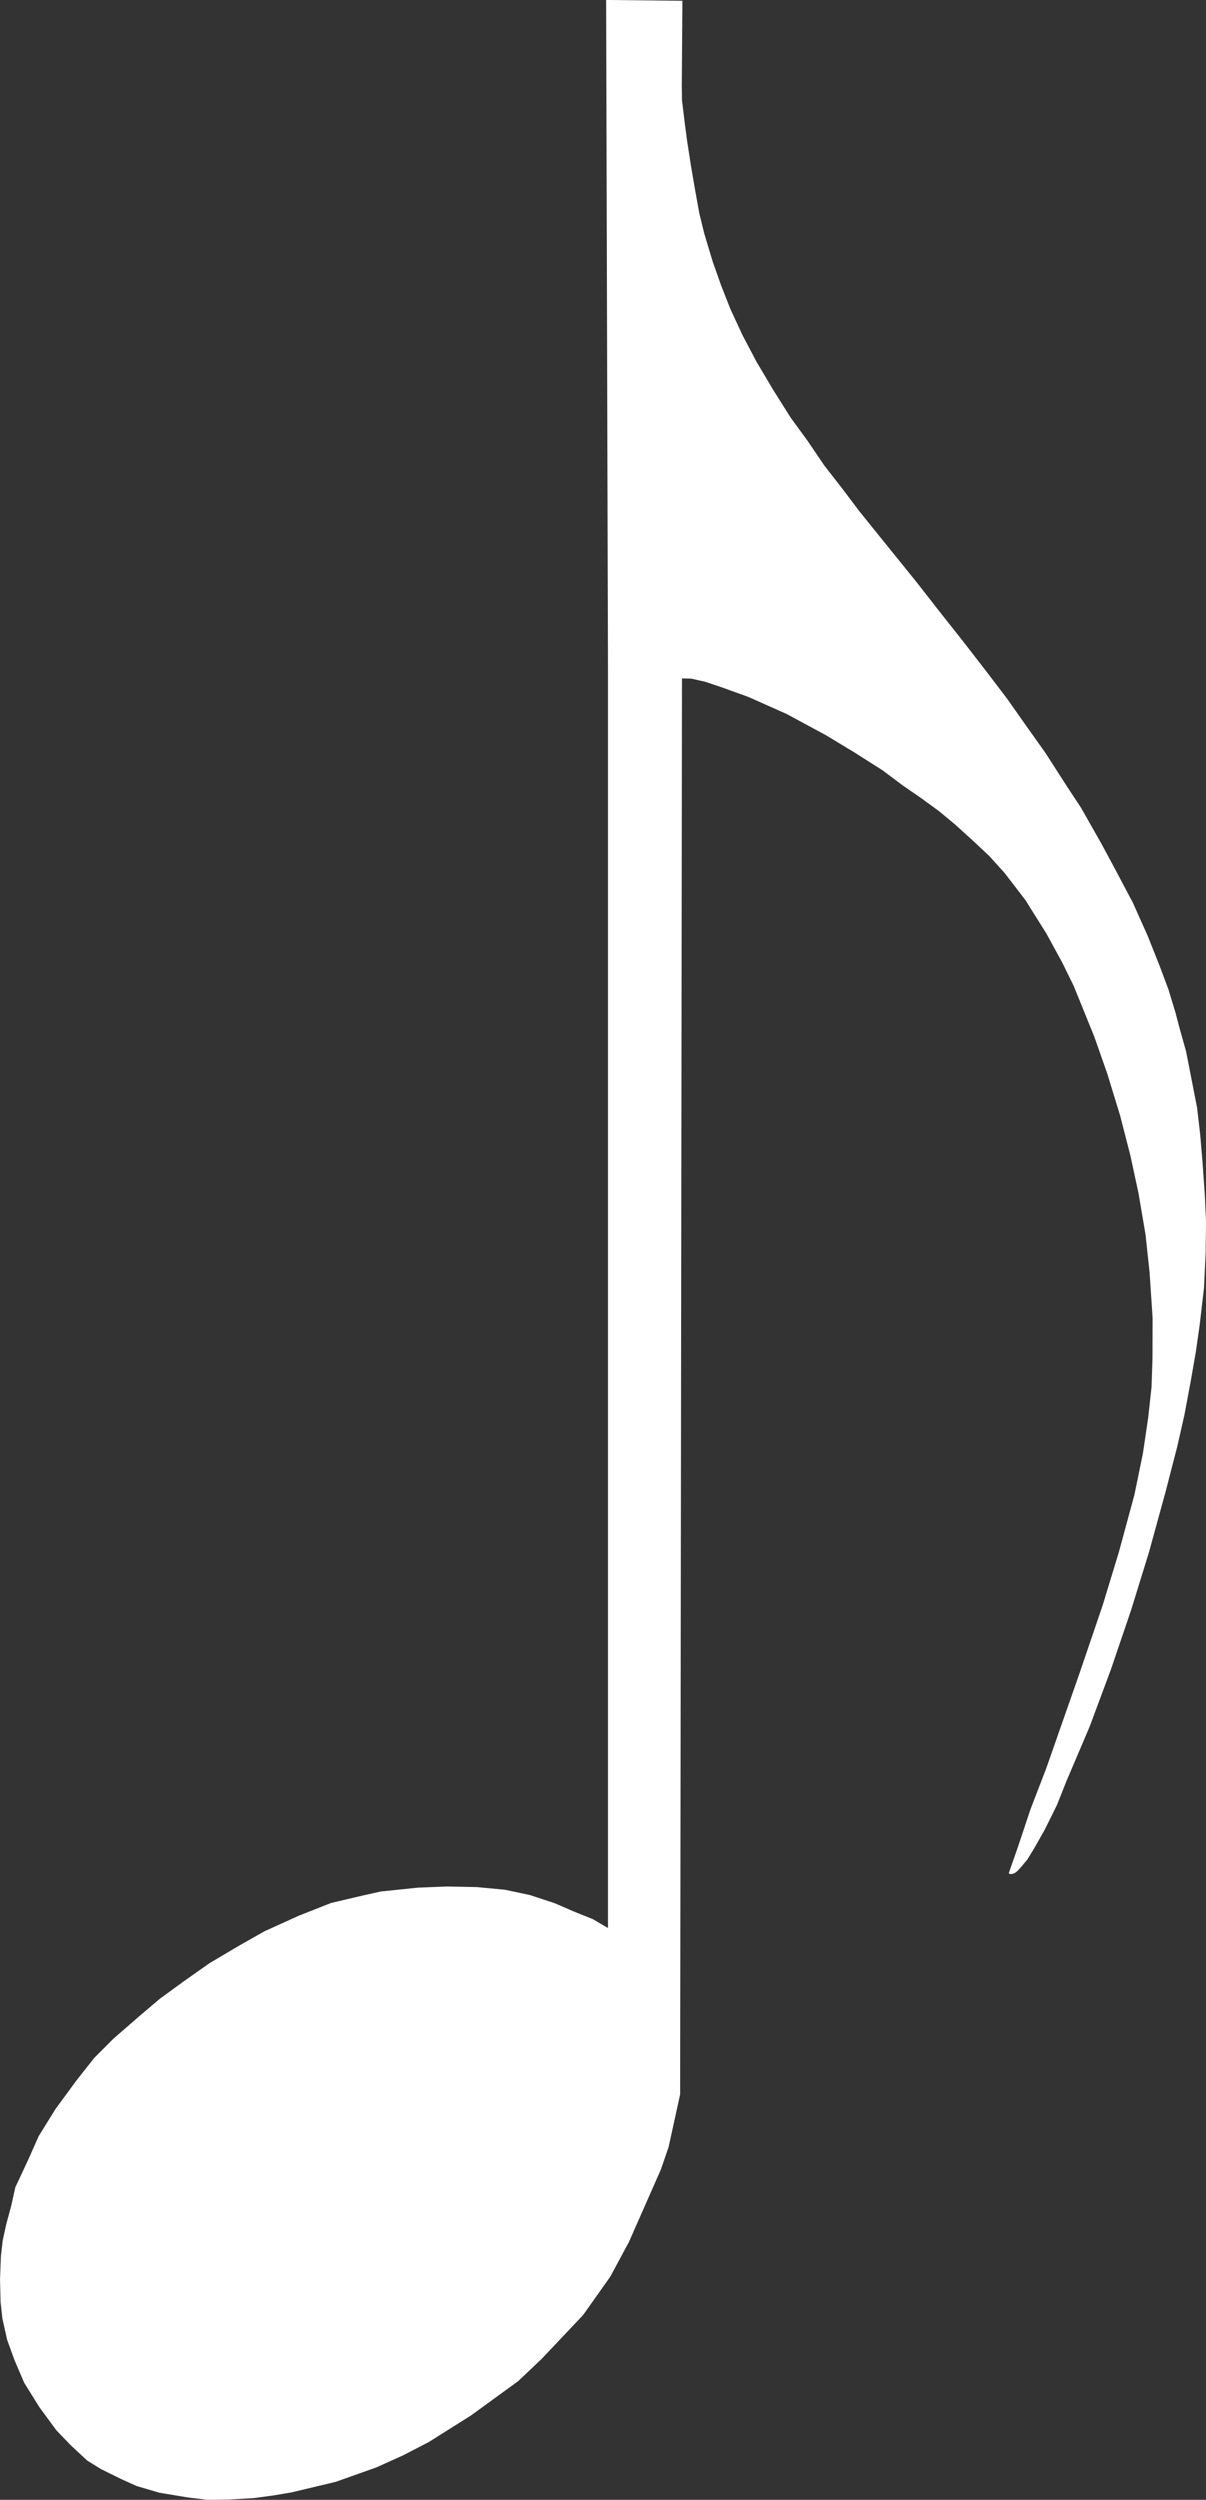 <?xml version="1.0" encoding="UTF-8" standalone="no"?>
<!-- Created with Inkscape (http://www.inkscape.org/) -->

<svg
   width="88.437mm"
   height="183.195mm"
   viewBox="0 0 88.437 183.195"
   version="1.1"
   id="svg5"
   xml:space="preserve"
   xmlns:inkscape="http://www.inkscape.org/namespaces/inkscape"
   xmlns:sodipodi="http://sodipodi.sourceforge.net/DTD/sodipodi-0.dtd"
   xmlns="http://www.w3.org/2000/svg"
   xmlns:svg="http://www.w3.org/2000/svg"><rect x="0" y="0" width="88.437" height="183.195" fill="#333333" stroke="none"/><sodipodi:namedview
     id="namedview7"
     pagecolor="#ffffff"
     bordercolor="#000000"
     borderopacity="0.25"
     inkscape:showpageshadow="2"
     inkscape:pageopacity="0.0"
     inkscape:pagecheckerboard="0"
     inkscape:deskcolor="#d1d1d1"
     inkscape:document-units="mm"
     showgrid="false" /><defs
     id="defs2" /><g
     inkscape:label="Layer 1"
     inkscape:groupmode="layer"
     id="layer1"
     transform="translate(-51.819,-52.564)"><path
       style="fill:#ffffff;stroke-width:0.088"
       d="m 101.694,206.046 -0.843,3.846 -0.562,1.642 -2.355,5.338 -1.361,2.528 -1.988,2.809 -3.047,3.22 -1.707,1.621 -3.479,2.528 -3.09,1.945 -1.88,0.972 -1.966,0.886 -2.982,1.059 -3.263,0.778 -1.297,0.216 -1.426,0.194 -1.858,0.108 -1.534,0.022 -1.448,-0.173 -2.096,-0.346 -1.686,-0.497 -1.145,-0.519 -1.448,-0.713 -1.016,-0.627 -1.21,-1.124 -1.059,-1.102 -1.253,-1.707 -1.102,-1.772 -0.713,-1.664 -0.54,-1.491 -0.346,-1.556 -0.13,-1.189 -0.043,-1.664 0.065,-1.707 0.13,-1.145 0.259,-1.189 0.367,-1.361 0.303,-1.361 0.951,-2.031 0.756,-1.707 1.232,-1.988 1.556,-2.118 1.297,-1.642 1.405,-1.405 1.815,-1.577 1.577,-1.34 1.75,-1.275 1.902,-1.34 2.118,-1.253 1.902,-1.08 2.528,-1.145 2.355,-0.929 2.291,-0.54 1.361,-0.303 2.701,-0.281 2.161,-0.086 2.183,0.043 2.053,0.194 1.837,0.389 1.837,0.605 1.34,0.583 1.448,0.583 1.102,0.648 v -92.276 l -0.135,-49.019 5.593,0.061 -0.046,6.234 0.015,1.054 0.092,0.764 0.122,0.993 0.168,1.268 0.275,1.772 0.306,1.788 0.306,1.696 0.367,1.497 0.611,2.032 0.626,1.773 0.688,1.742 0.886,1.91 1.024,1.941 1.253,2.109 1.253,1.986 1.238,1.696 1.222,1.803 1.299,1.666 1.268,1.681 1.849,2.292 2.323,2.873 1.635,2.093 1.788,2.261 1.681,2.17 1.559,2.048 1.314,1.864 1.497,2.109 1.513,2.353 1.115,1.696 1.482,2.613 0.947,1.757 1.36,2.567 1.085,2.43 0.871,2.185 0.657,1.757 0.504,1.666 0.336,1.268 0.443,1.574 0.336,1.711 0.474,2.43 0.229,1.971 0.168,2.002 0.168,2.399 0.092,2.017 -0.031,2.246 -0.122,2.582 -0.321,2.75 -0.275,1.925 -0.382,2.185 -0.458,2.445 -0.52,2.292 -0.856,3.316 -1.222,4.447 -1.314,4.248 -1.482,4.355 -1.559,4.187 -1.681,3.942 -0.718,1.803 -0.886,1.788 -0.779,1.375 -0.504,0.825 -0.474,0.565 -0.216,0.239 -0.162,0.132 -0.092,0.059 -0.206,0.063 -0.153,-0.015 -0.044,-0.033 v -0.044 l 0.088,-0.256 0.609,-1.742 0.886,-2.659 1.154,-2.995 1.131,-3.232 1.291,-3.683 1.711,-5.02 1.199,-3.935 1.138,-4.194 0.619,-3.018 0.39,-2.636 0.244,-2.231 0.069,-2.101 0.008,-2.972 -0.222,-3.346 -0.298,-2.766 -0.512,-3.01 -0.596,-2.766 -0.756,-2.941 -0.94,-3.064 -0.947,-2.697 -1.513,-3.728 -0.84,-1.711 -1.161,-2.124 -1.543,-2.46 -1.513,-1.971 -1.131,-1.253 -1.207,-1.131 -1.299,-1.177 -1.177,-0.978 -1.299,-0.947 -1.375,-0.947 -1.467,-1.1 -2.093,-1.329 -2.048,-1.238 -2.888,-1.559 -2.812,-1.253 -2.078,-0.749 -1.1,-0.367 -1.024,-0.229 -0.672,-0.015 z"
       id="path409" /></g></svg>
